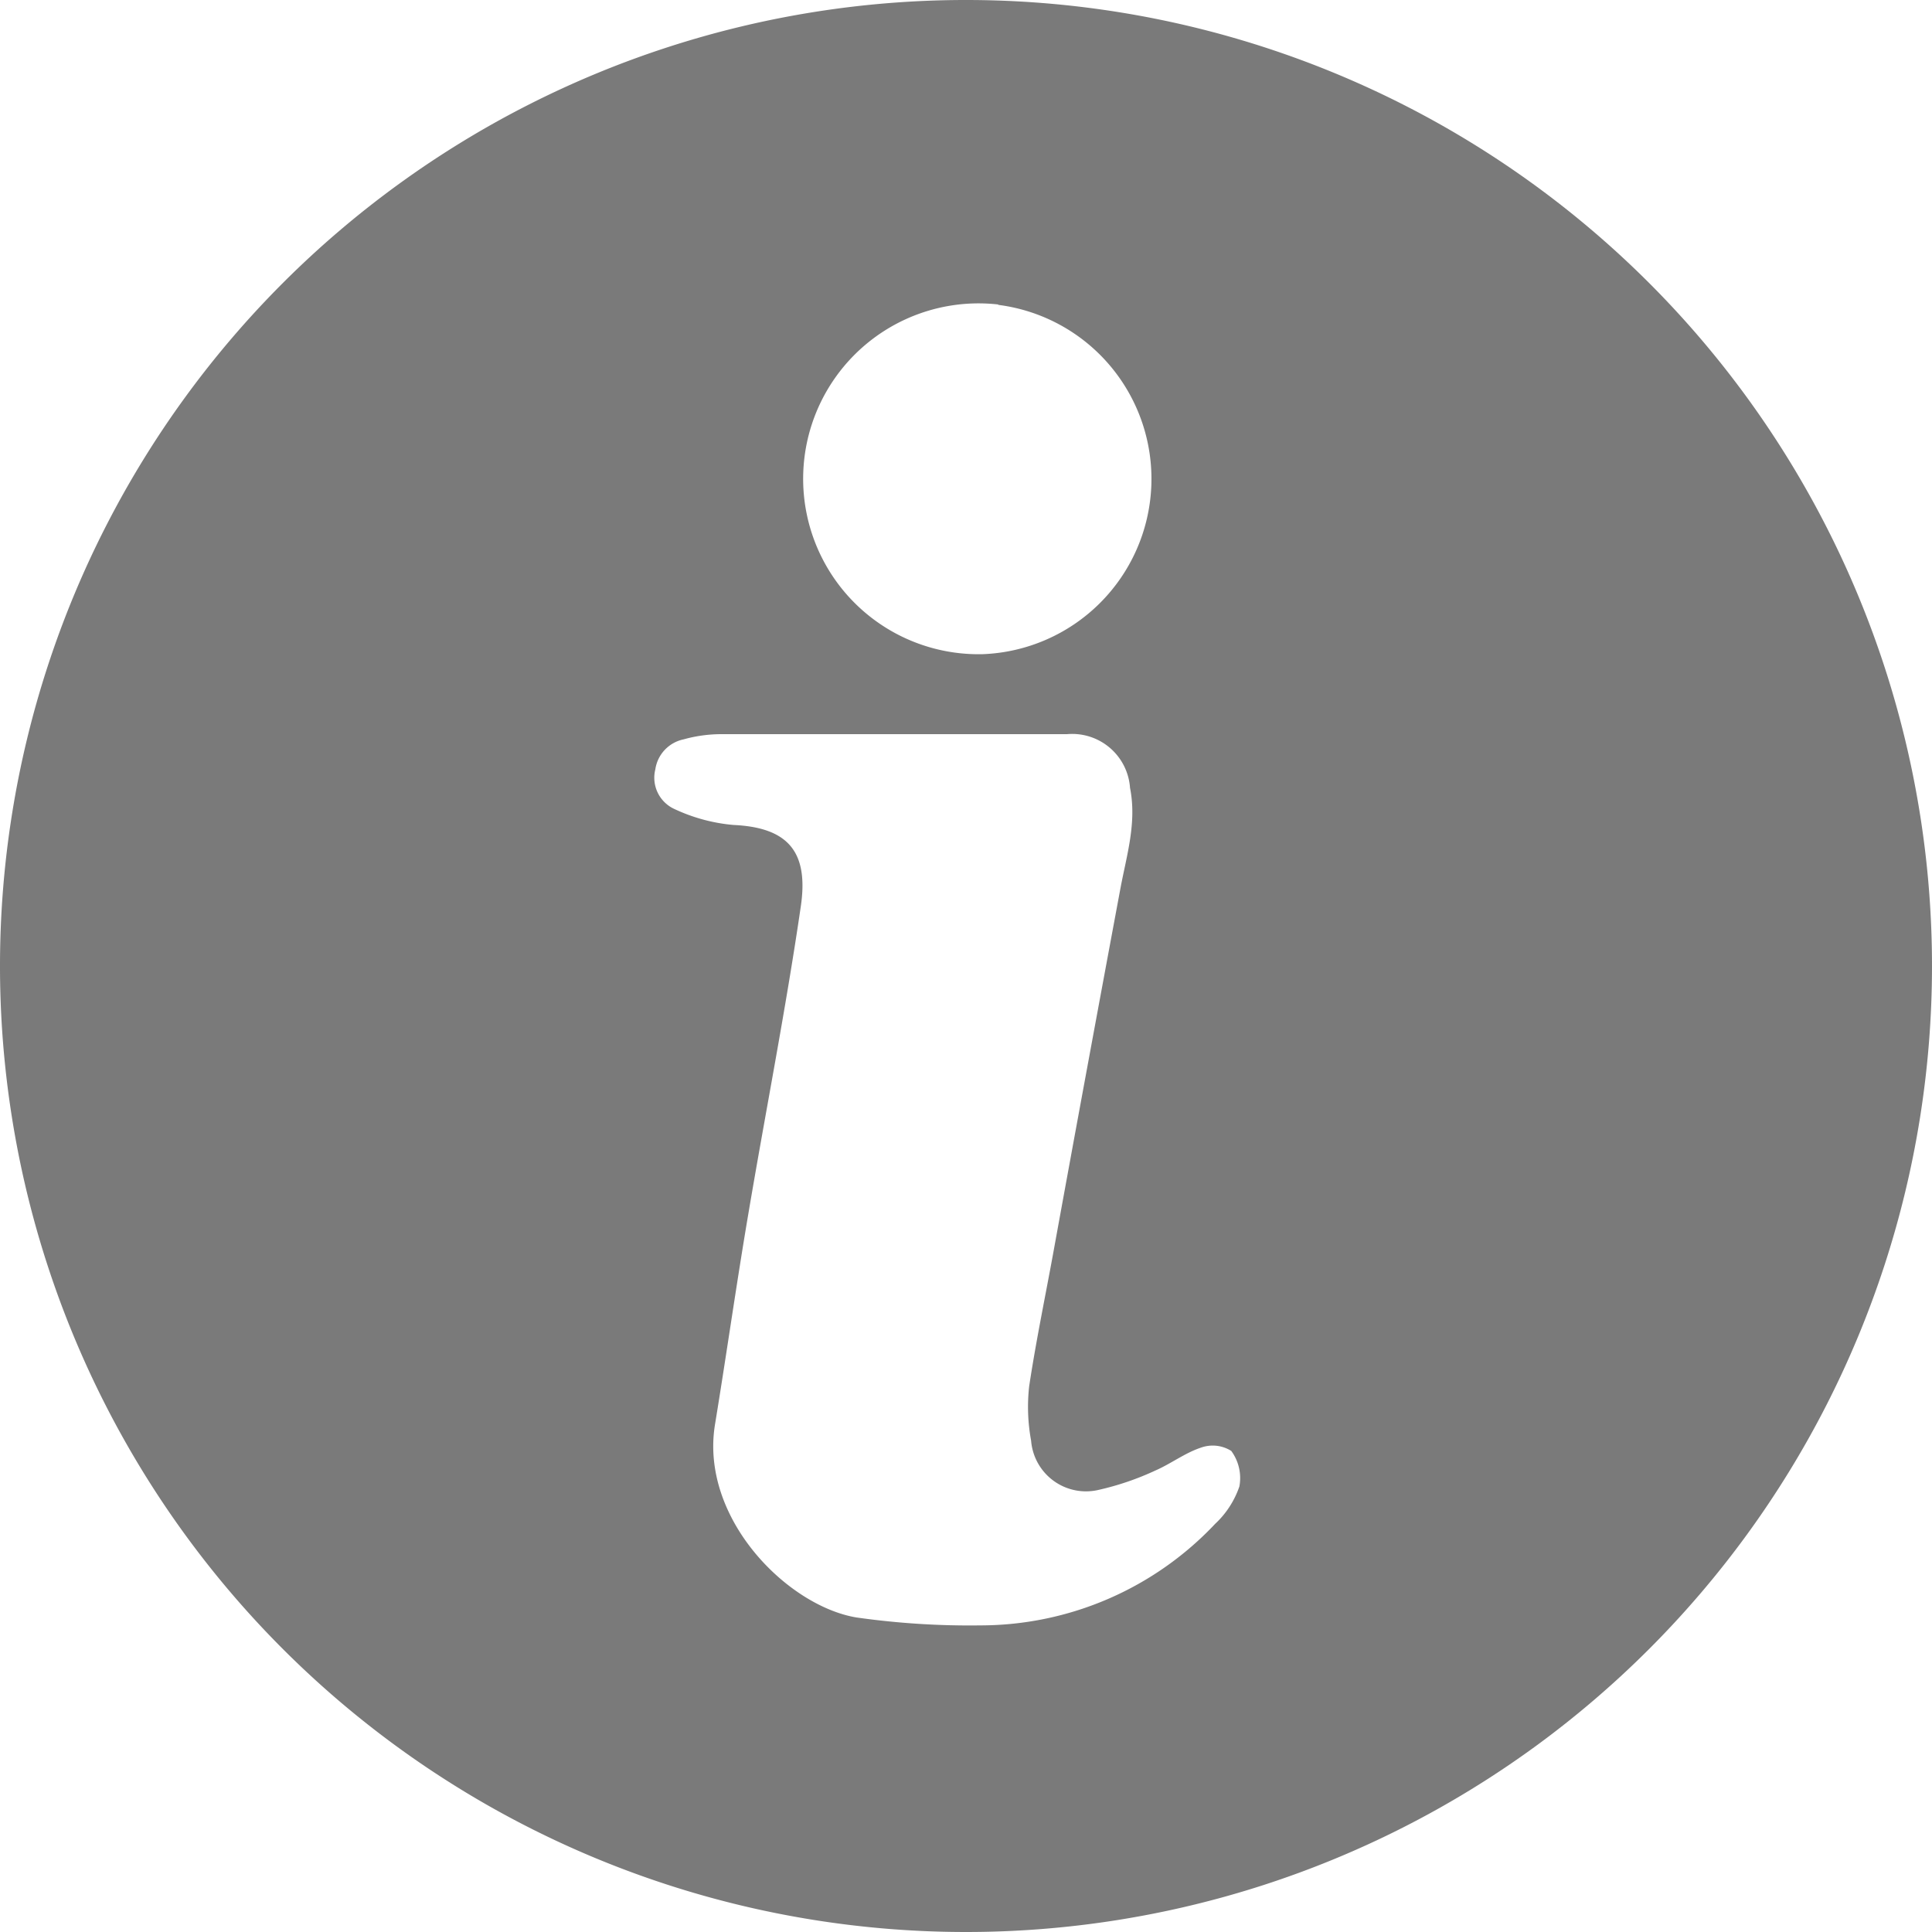 <svg width="10" height="10" fill="none" xmlns="http://www.w3.org/2000/svg"><path d="M5.005 0a5 5 0 11-.01 10 5 5 0 01.01-10zm-.382 3.8H3.73a.73.73 0 00-.192.027.186.186 0 00-.146.155.178.178 0 00.1.206c.096.045.2.073.305.082.278.013.39.135.348.421-.078.535-.183 1.066-.273 1.6-.061.36-.112.721-.171 1.081-.08.485.373.94.732 1 .212.03.427.044.642.041a1.671 1.671 0 001.215-.526c.057-.053.1-.12.125-.193a.237.237 0 00-.042-.184.18.18 0 00-.157-.017c-.082.027-.155.083-.235.118a1.45 1.45 0 01-.292.1.285.285 0 01-.352-.254.963.963 0 01-.01-.282c.035-.232.083-.462.125-.692.114-.627.23-1.255.347-1.883.032-.172.086-.341.05-.522a.3.3 0 00-.326-.278h-.901zm.544-2.224a.908.908 0 10-.08 1.81.908.908 0 00.08-1.808v-.002z" fill="#7A7A7A"/></svg>
